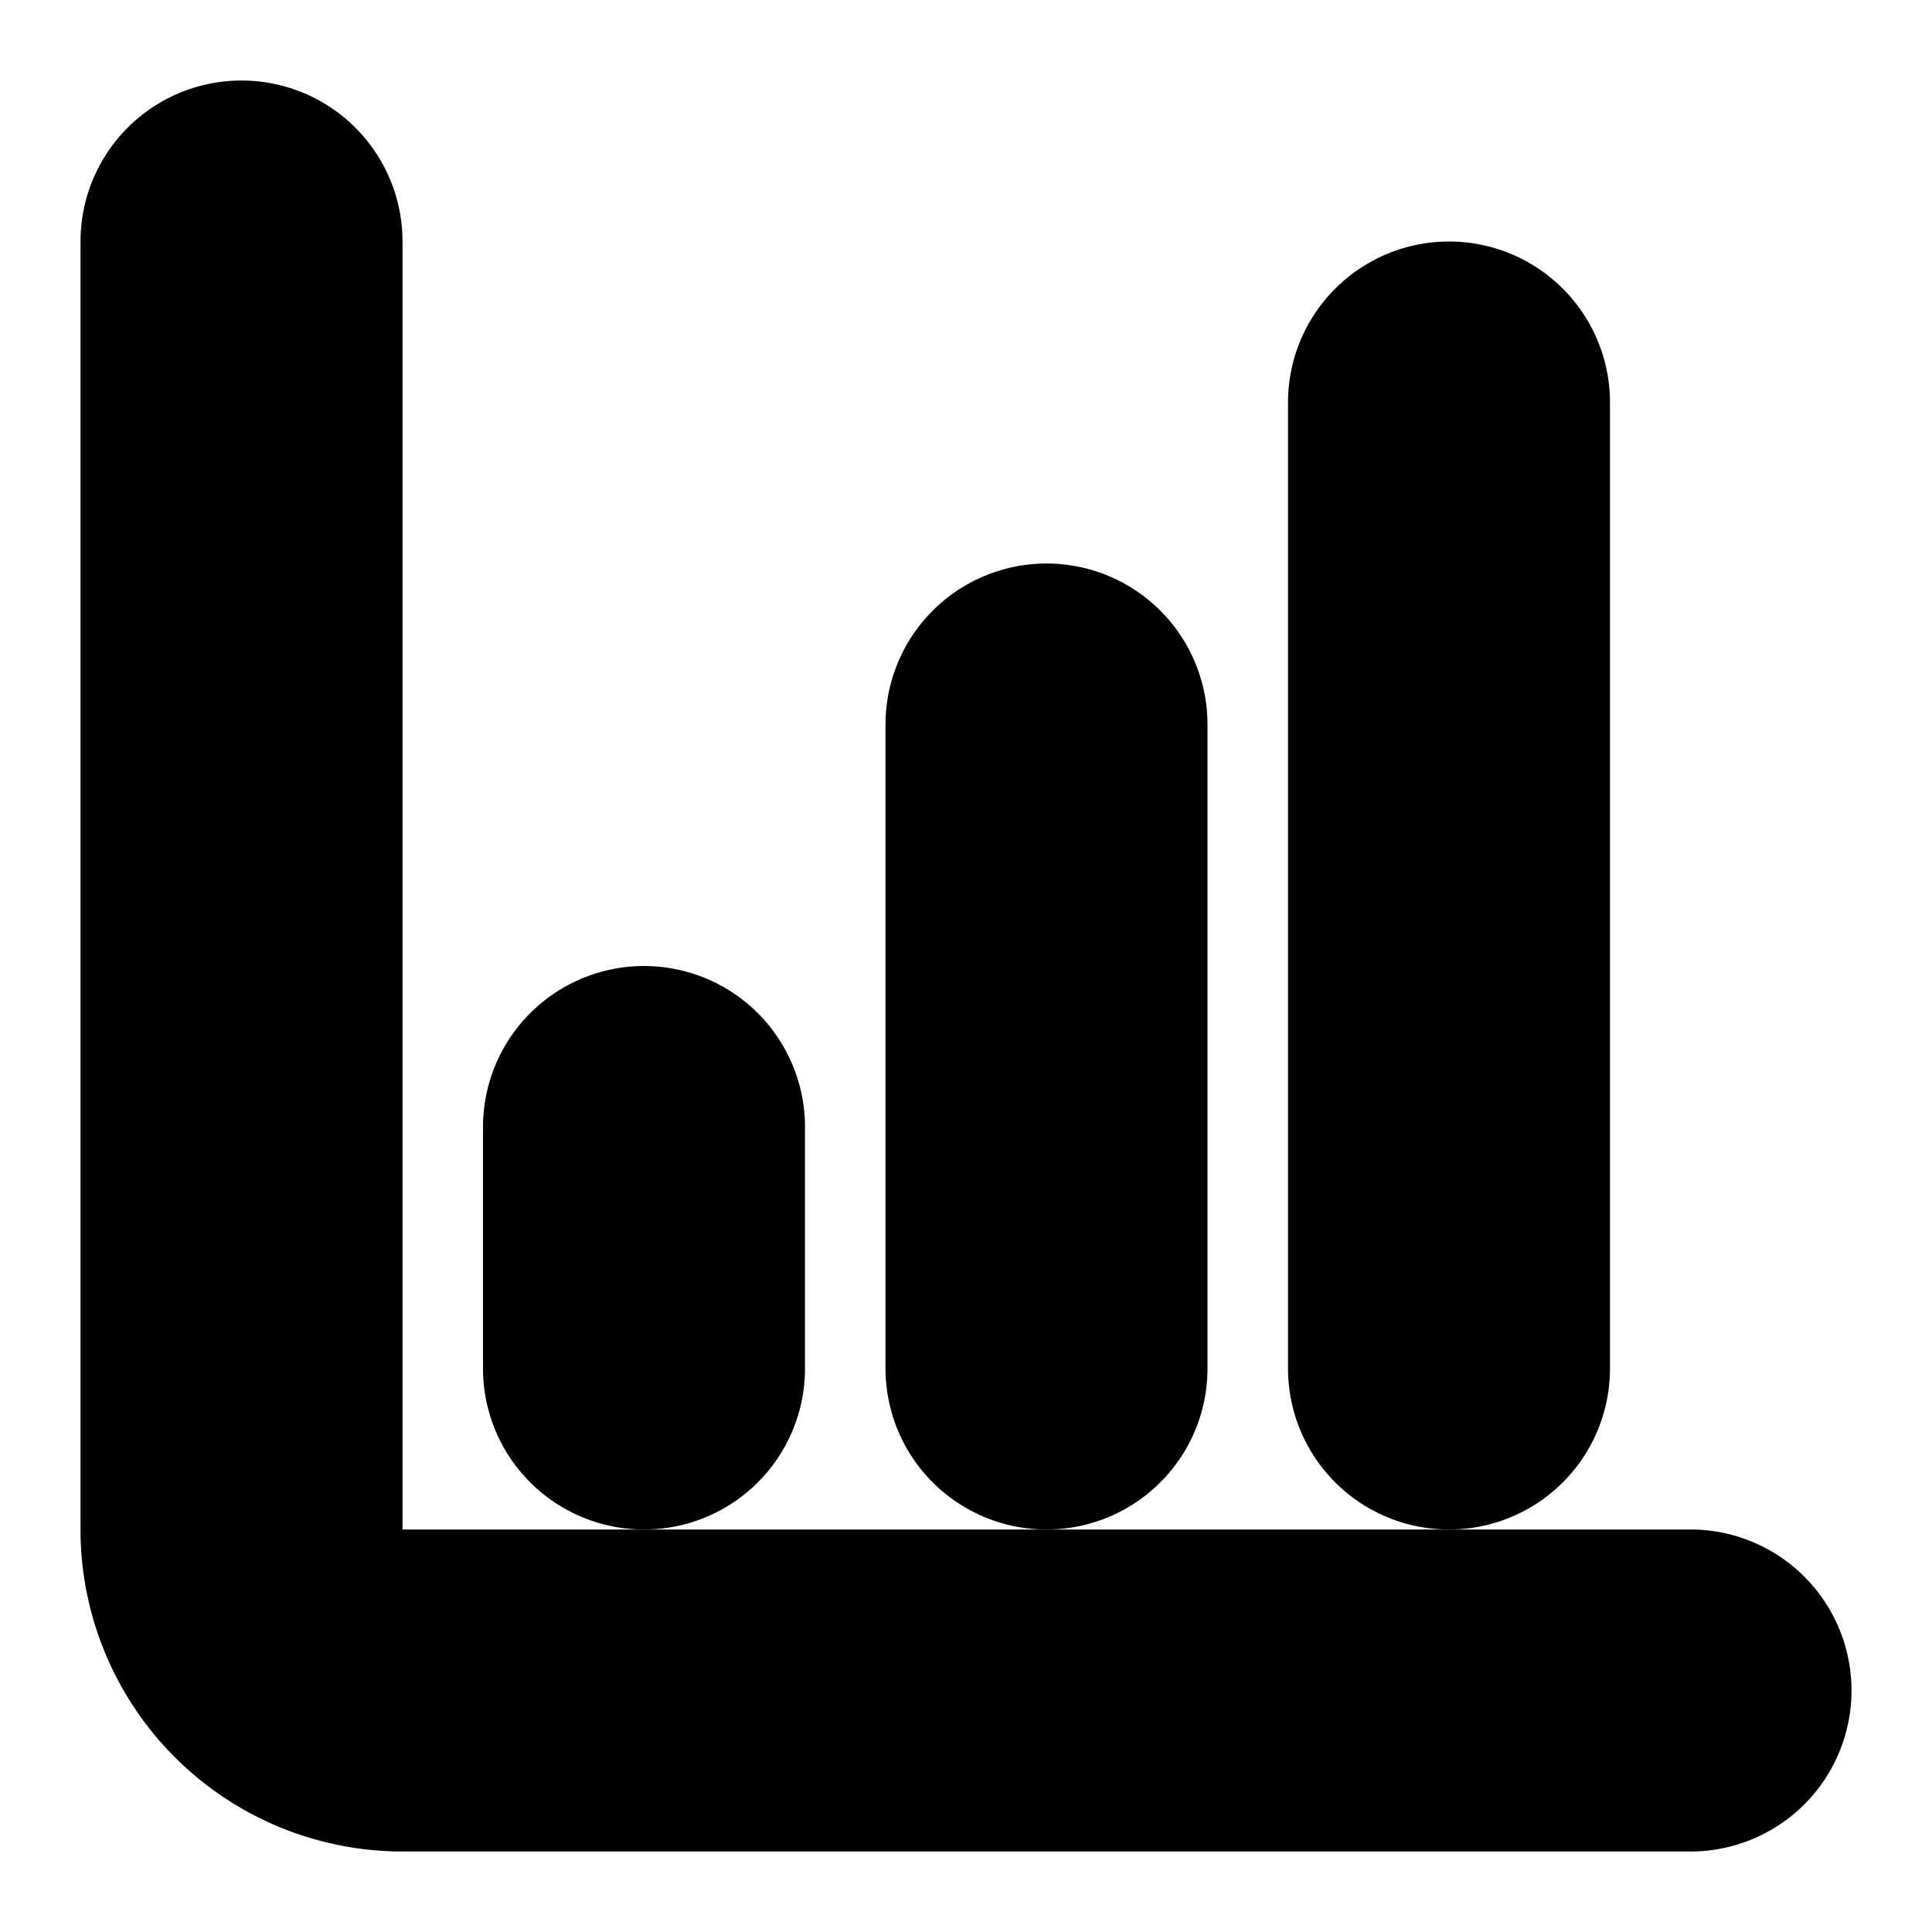 <?xml version="1.0"?>
<svg xmlns="http://www.w3.org/2000/svg" width="24" height="24" viewBox="0 0 24 24" fill="none" stroke="currentColor" stroke-width="4.000" stroke-linecap="round" stroke-linejoin="round">
  <path d="M13 17V9"/>
  <path d="M18 17V5"/>
  <path d="M3 3v16a2 2 0 0 0 2 2h16"/>
  <path d="M8 17v-3"/>
</svg>
